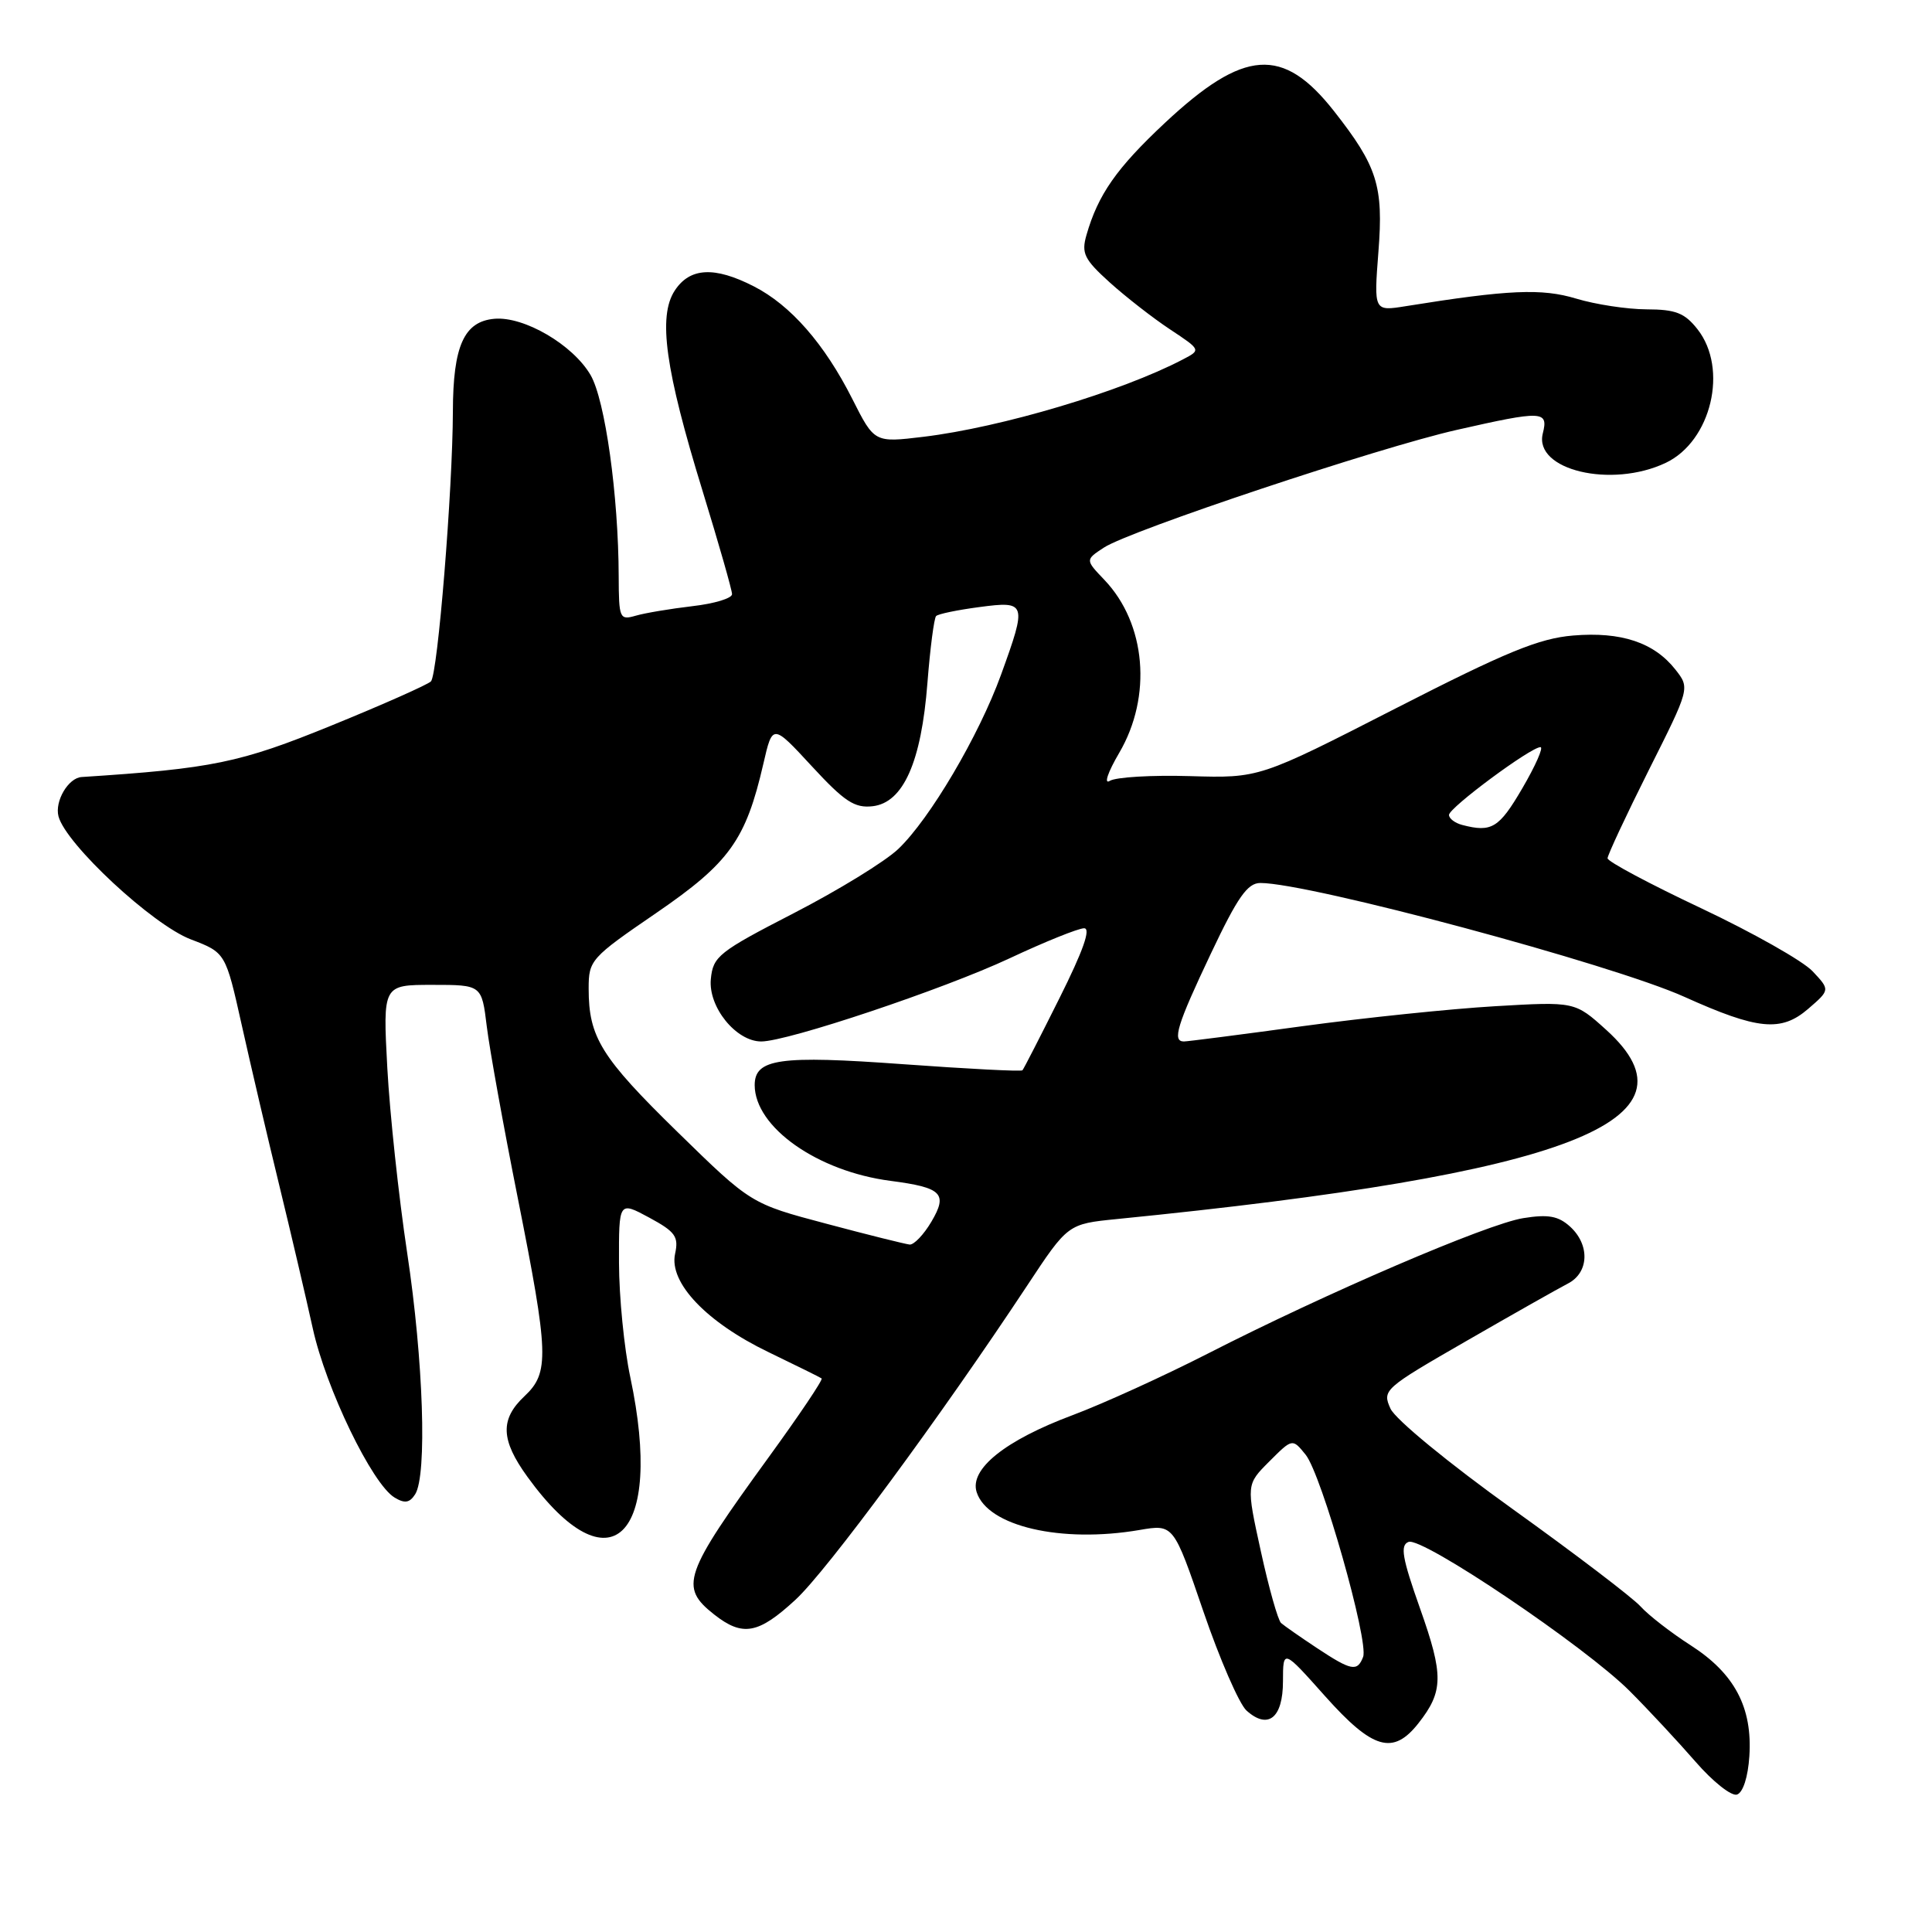 <?xml version="1.0" encoding="UTF-8" standalone="no"?>
<!DOCTYPE svg PUBLIC "-//W3C//DTD SVG 1.1//EN" "http://www.w3.org/Graphics/SVG/1.1/DTD/svg11.dtd" >
<svg xmlns="http://www.w3.org/2000/svg" xmlns:xlink="http://www.w3.org/1999/xlink" version="1.1" viewBox="0 0 256 256">
 <g >
 <path fill="currentColor"
d=" M 231.80 232.69 C 232.22 226.25 229.84 221.75 224.05 218.03 C 221.43 216.35 218.44 214.03 217.39 212.87 C 216.35 211.71 208.73 205.91 200.45 199.97 C 191.98 193.90 184.90 188.08 184.25 186.66 C 183.13 184.19 183.36 183.99 194.30 177.69 C 200.46 174.14 206.51 170.72 207.75 170.08 C 210.56 168.64 210.70 164.94 208.03 162.52 C 206.48 161.12 205.14 160.88 201.84 161.41 C 197.06 162.17 175.68 171.36 160.00 179.38 C 154.22 182.33 146.17 186.00 142.11 187.52 C 133.18 190.86 128.44 194.66 129.41 197.71 C 130.85 202.24 140.61 204.51 151.00 202.73 C 155.50 201.96 155.50 201.96 159.45 213.51 C 161.62 219.86 164.20 225.77 165.16 226.65 C 168.02 229.23 170.00 227.65 170.00 222.78 C 170.01 218.50 170.01 218.50 175.58 224.75 C 181.90 231.83 184.59 232.61 187.95 228.34 C 191.27 224.12 191.30 221.98 188.17 213.15 C 185.79 206.42 185.50 204.75 186.64 204.31 C 188.46 203.61 210.05 218.17 215.94 224.07 C 218.45 226.58 222.37 230.80 224.66 233.43 C 226.95 236.07 229.42 238.03 230.16 237.79 C 230.96 237.52 231.62 235.47 231.80 232.69 Z  M 105.40 211.98 C 109.56 208.15 124.57 187.80 136.11 170.34 C 141.50 162.18 141.50 162.18 148.00 161.53 C 207.95 155.56 226.17 148.52 212.84 136.47 C 208.68 132.71 208.68 132.71 198.09 133.33 C 192.26 133.67 180.80 134.86 172.62 135.97 C 164.43 137.09 157.34 138.00 156.87 138.00 C 155.29 138.00 155.96 135.82 160.44 126.37 C 164.00 118.85 165.30 117.00 167.01 117.00 C 173.50 117.00 213.65 127.78 223.20 132.09 C 232.90 136.46 236.00 136.77 239.58 133.69 C 242.50 131.17 242.50 131.17 240.18 128.70 C 238.91 127.34 232.27 123.59 225.44 120.36 C 218.61 117.14 213.02 114.16 213.01 113.73 C 213.01 113.31 215.46 108.06 218.46 102.07 C 223.93 91.18 223.93 91.18 222.00 88.72 C 219.17 85.13 214.82 83.68 208.45 84.21 C 203.92 84.59 199.59 86.37 184.89 93.89 C 166.87 103.11 166.87 103.11 157.69 102.84 C 152.63 102.69 147.85 102.97 147.05 103.47 C 146.24 103.97 146.79 102.33 148.30 99.76 C 152.69 92.27 151.86 82.63 146.34 76.84 C 143.80 74.18 143.80 74.18 146.27 72.56 C 149.71 70.30 182.70 59.30 193.00 56.97 C 204.42 54.38 205.19 54.41 204.43 57.43 C 203.21 62.28 213.51 64.75 220.72 61.33 C 226.76 58.46 229.04 48.86 224.93 43.63 C 223.22 41.46 222.03 41.00 218.18 40.99 C 215.60 40.98 211.41 40.34 208.86 39.57 C 204.30 38.19 199.88 38.38 186.27 40.57 C 182.04 41.25 182.04 41.25 182.65 33.33 C 183.33 24.63 182.50 22.03 176.76 14.72 C 169.99 6.11 164.85 6.47 154.36 16.28 C 147.94 22.29 145.50 25.78 143.96 31.15 C 143.27 33.56 143.66 34.36 147.03 37.41 C 149.16 39.33 152.76 42.14 155.03 43.64 C 159.15 46.37 159.15 46.37 156.73 47.63 C 148.60 51.89 132.69 56.63 122.35 57.88 C 115.86 58.66 115.86 58.66 112.94 52.87 C 109.25 45.56 104.76 40.43 99.88 37.94 C 94.66 35.27 91.41 35.45 89.41 38.50 C 87.16 41.93 88.15 48.99 93.10 65.07 C 95.24 72.04 97.00 78.19 97.00 78.73 C 97.00 79.28 94.64 79.99 91.75 80.32 C 88.86 80.66 85.49 81.22 84.25 81.58 C 82.10 82.20 82.00 81.97 81.98 76.37 C 81.95 65.64 80.18 52.99 78.25 49.69 C 75.91 45.68 69.45 41.90 65.52 42.24 C 61.49 42.59 60.03 45.83 60.01 54.50 C 59.98 64.94 58.00 89.38 57.10 90.29 C 56.67 90.72 50.74 93.36 43.91 96.14 C 31.78 101.09 28.13 101.84 10.82 102.96 C 9.05 103.07 7.23 106.16 7.75 108.17 C 8.72 111.85 20.20 122.53 25.28 124.47 C 29.89 126.23 29.89 126.23 32.04 135.86 C 33.22 141.16 35.45 150.68 36.99 157.00 C 38.53 163.32 40.53 171.88 41.44 176.00 C 43.18 183.96 49.31 196.64 52.28 198.43 C 53.63 199.25 54.28 199.14 55.01 198.00 C 56.61 195.49 56.11 180.27 53.95 166.00 C 52.83 158.57 51.65 147.55 51.32 141.50 C 50.73 130.50 50.73 130.50 57.28 130.50 C 63.83 130.50 63.83 130.50 64.50 136.00 C 64.87 139.03 66.71 149.22 68.59 158.65 C 72.73 179.47 72.82 181.88 69.50 185.00 C 66.24 188.06 66.34 190.79 69.89 195.69 C 80.82 210.78 88.03 203.80 83.52 182.50 C 82.70 178.65 82.03 171.82 82.02 167.33 C 82.00 159.17 82.00 159.17 86.01 161.33 C 89.50 163.22 89.95 163.85 89.45 166.15 C 88.63 169.97 93.62 175.21 101.84 179.17 C 105.50 180.94 108.67 182.50 108.87 182.65 C 109.08 182.80 105.93 187.48 101.87 193.07 C 90.55 208.65 89.99 210.27 94.63 213.93 C 98.41 216.90 100.48 216.52 105.40 211.98 Z  M 174.48 218.36 C 172.29 216.91 170.16 215.42 169.75 215.06 C 169.34 214.70 168.13 210.42 167.07 205.56 C 165.13 196.71 165.13 196.71 168.19 193.65 C 171.25 190.59 171.25 190.59 173.00 192.75 C 175.11 195.35 181.40 217.51 180.62 219.55 C 179.85 221.55 179.06 221.39 174.48 218.36 Z  M 109.50 162.15 C 99.50 159.50 99.50 159.50 89.78 150.00 C 79.64 140.09 78.00 137.44 78.00 130.99 C 78.00 127.23 78.27 126.92 86.95 120.98 C 96.65 114.33 98.82 111.32 101.15 101.20 C 102.37 95.90 102.37 95.90 107.57 101.53 C 111.90 106.22 113.24 107.10 115.63 106.83 C 119.69 106.36 122.08 100.99 122.89 90.48 C 123.25 85.88 123.77 81.90 124.04 81.63 C 124.31 81.35 126.89 80.82 129.77 80.44 C 136.02 79.61 136.10 79.87 132.64 89.41 C 129.71 97.49 123.20 108.53 119.02 112.50 C 117.29 114.15 111.06 117.97 105.18 121.00 C 95.22 126.13 94.48 126.72 94.19 129.73 C 93.83 133.43 97.53 138.00 100.87 138.00 C 104.36 138.00 125.05 131.07 133.78 126.98 C 138.45 124.79 142.89 123.00 143.65 123.00 C 144.58 123.00 143.52 125.99 140.39 132.25 C 137.85 137.34 135.64 141.65 135.48 141.82 C 135.32 142.00 128.19 141.63 119.64 141.01 C 103.29 139.82 100.00 140.28 100.00 143.79 C 100.02 149.36 108.31 155.21 118.00 156.47 C 124.83 157.36 125.62 158.15 123.41 161.89 C 122.40 163.60 121.10 164.96 120.53 164.91 C 119.97 164.85 115.00 163.62 109.50 162.15 Z  M 193.75 109.31 C 192.79 109.06 192.00 108.46 192.00 107.98 C 192.00 107.03 202.83 99.00 204.12 99.00 C 204.55 99.00 203.46 101.47 201.70 104.48 C 198.63 109.73 197.65 110.33 193.75 109.31 Z "/>
</g>
</svg>